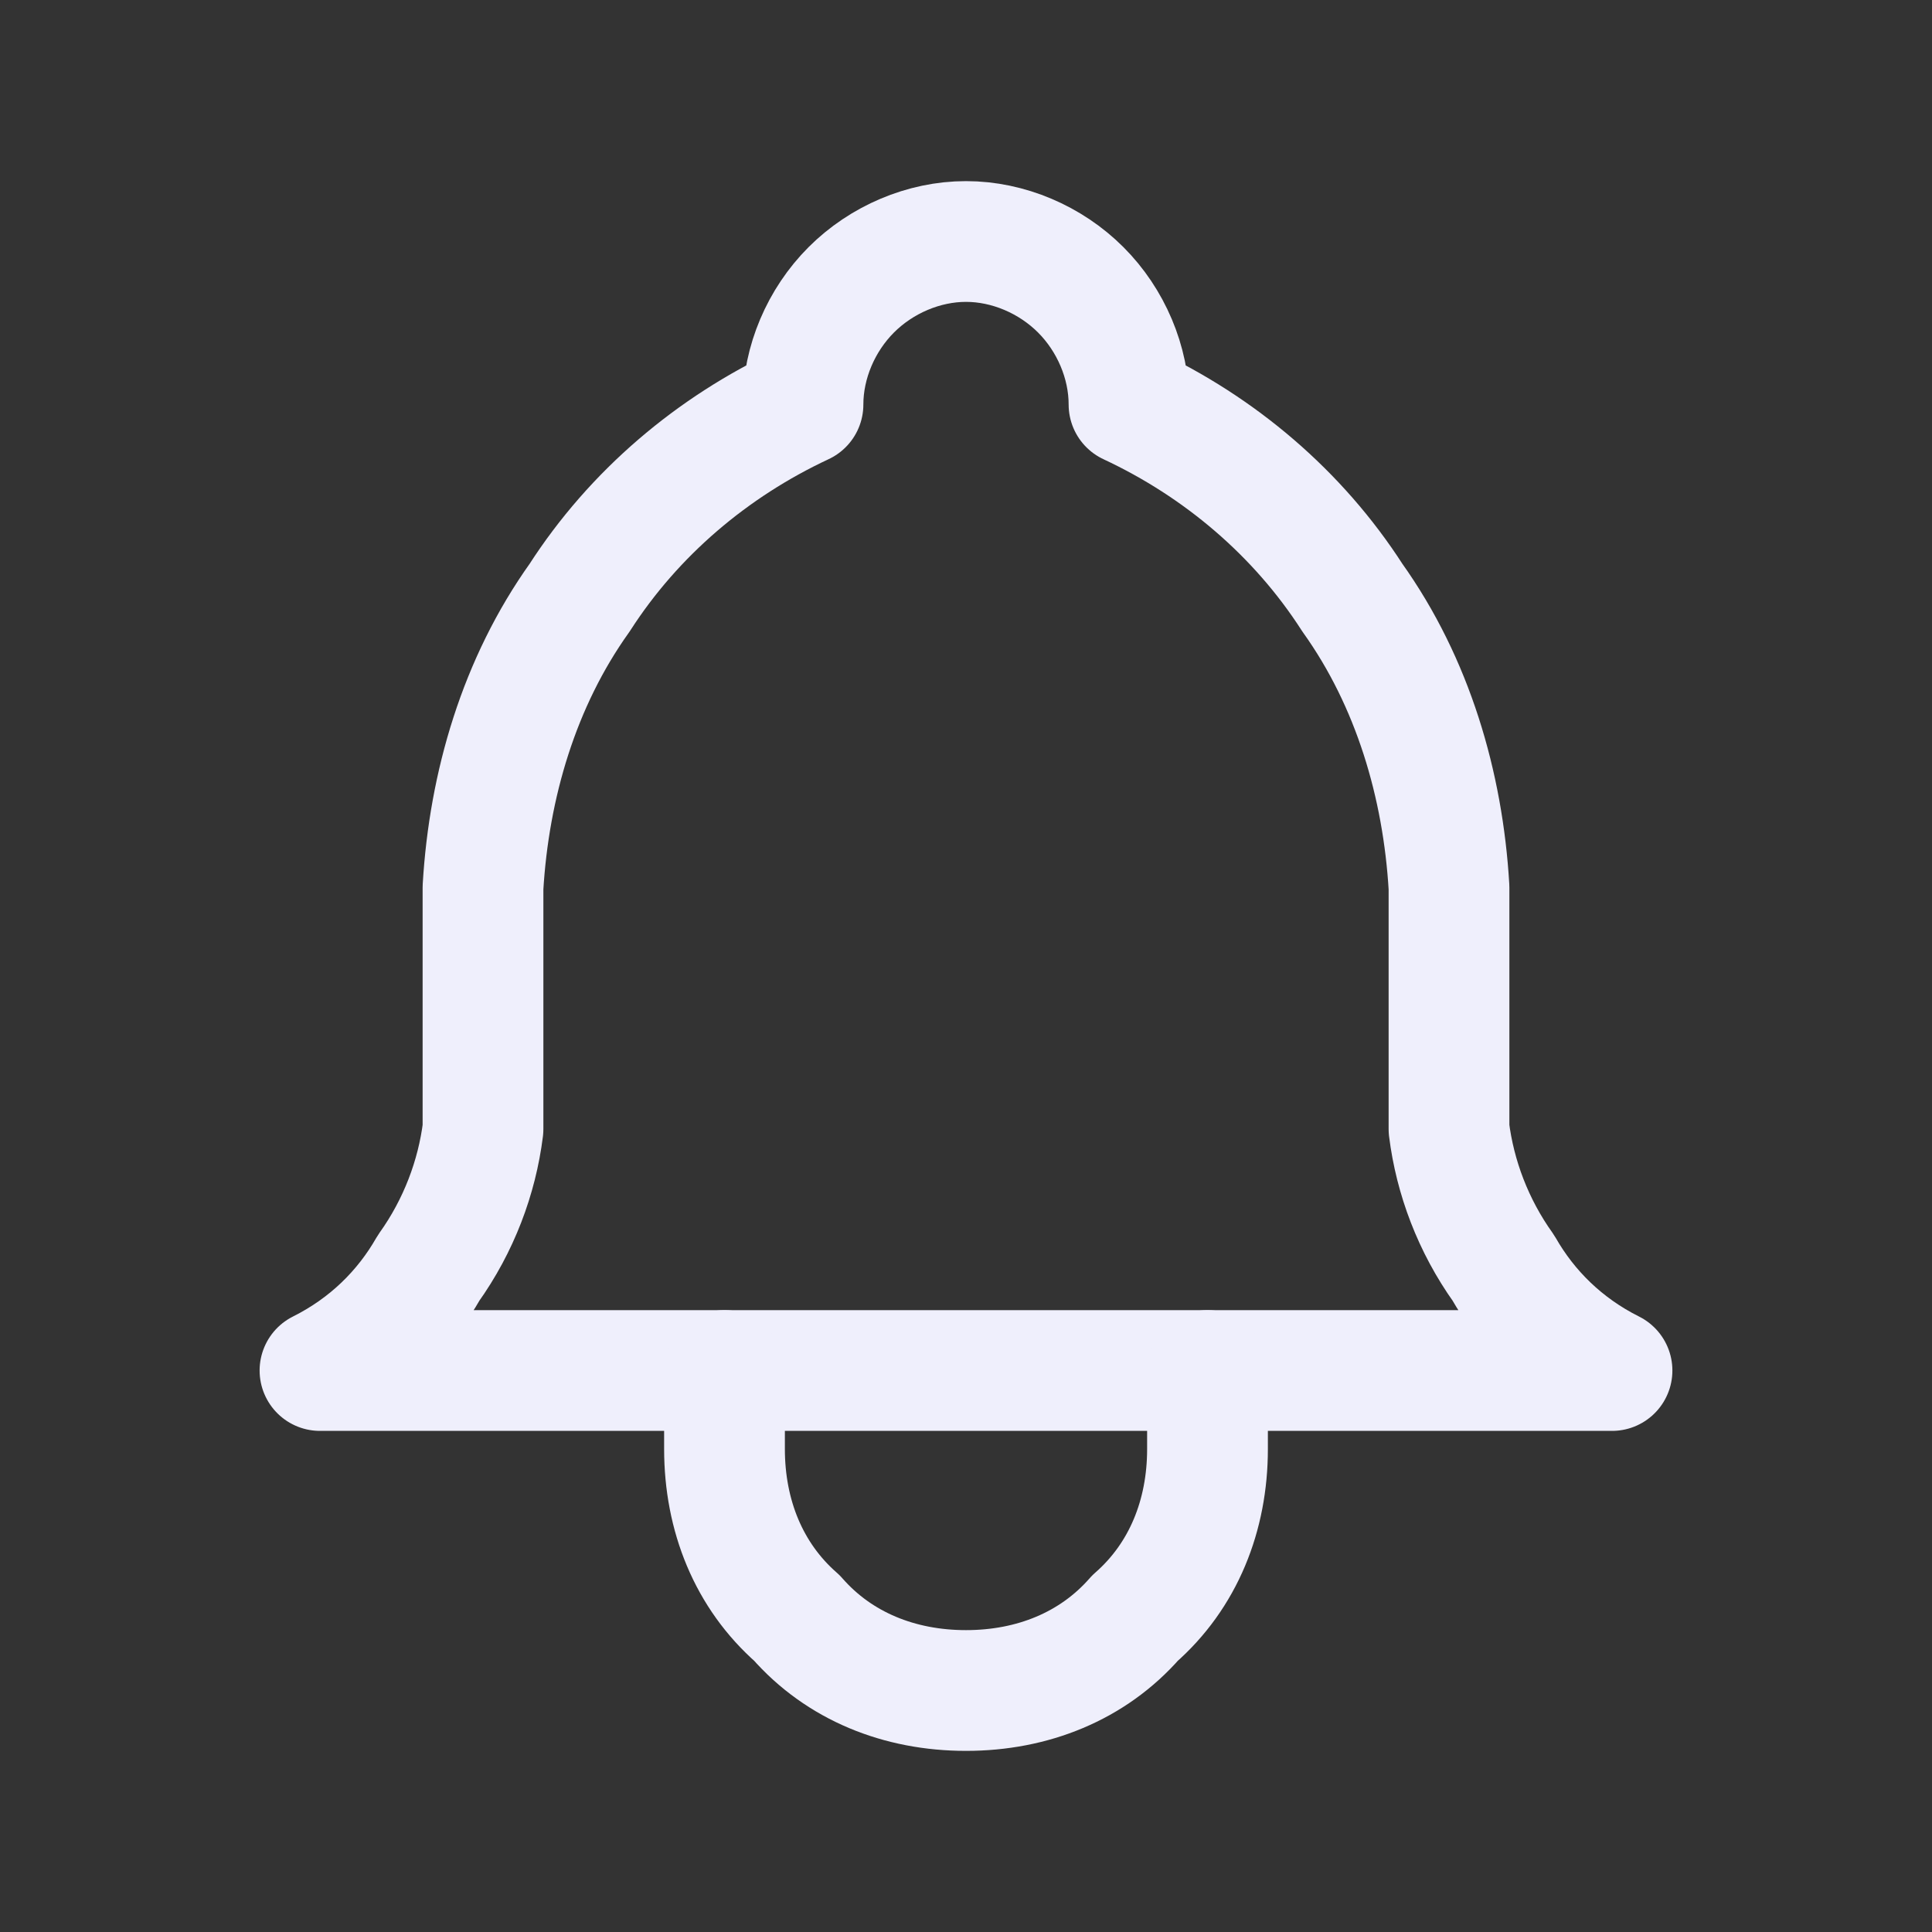 <svg version="1.2" xmlns="http://www.w3.org/2000/svg" viewBox="0 0 32 32" width="32" height="32">
	<rect x="0" y="0" width="32" height="32" fill="#333333" stroke="none"/>
	<title>bell-svg</title>
	<style>
		.s0 { fill: none;stroke: #efeffc;stroke-linecap: round;stroke-linejoin: round;stroke-width: 2 } 
	</style>
	<path id="Layer" class="s0" d="m13.3 6.7c0-0.7 0.3-1.4 0.8-1.9 0.5-0.5 1.2-0.8 1.9-0.8 0.7 0 1.4 0.3 1.9 0.8 0.5 0.5 0.8 1.2 0.8 1.9 1.5 0.7 2.8 1.8 3.7 3.2 1 1.4 1.5 3.1 1.6 4.8v4c0.1 0.8 0.4 1.6 0.9 2.3 0.4 0.7 1 1.3 1.8 1.7h-21.4c0.8-0.4 1.4-1 1.8-1.7 0.5-0.7 0.8-1.5 0.9-2.3v-4c0.1-1.7 0.6-3.4 1.6-4.8 0.9-1.4 2.2-2.5 3.7-3.2z"/>
	<path id="Layer" class="s0" d="m20 22.7v1.3c0 1.1-0.4 2.1-1.2 2.8-0.7 0.8-1.7 1.2-2.8 1.2-1.1 0-2.1-0.4-2.8-1.2-0.8-0.7-1.2-1.7-1.2-2.8v-1.3"/>
</svg>